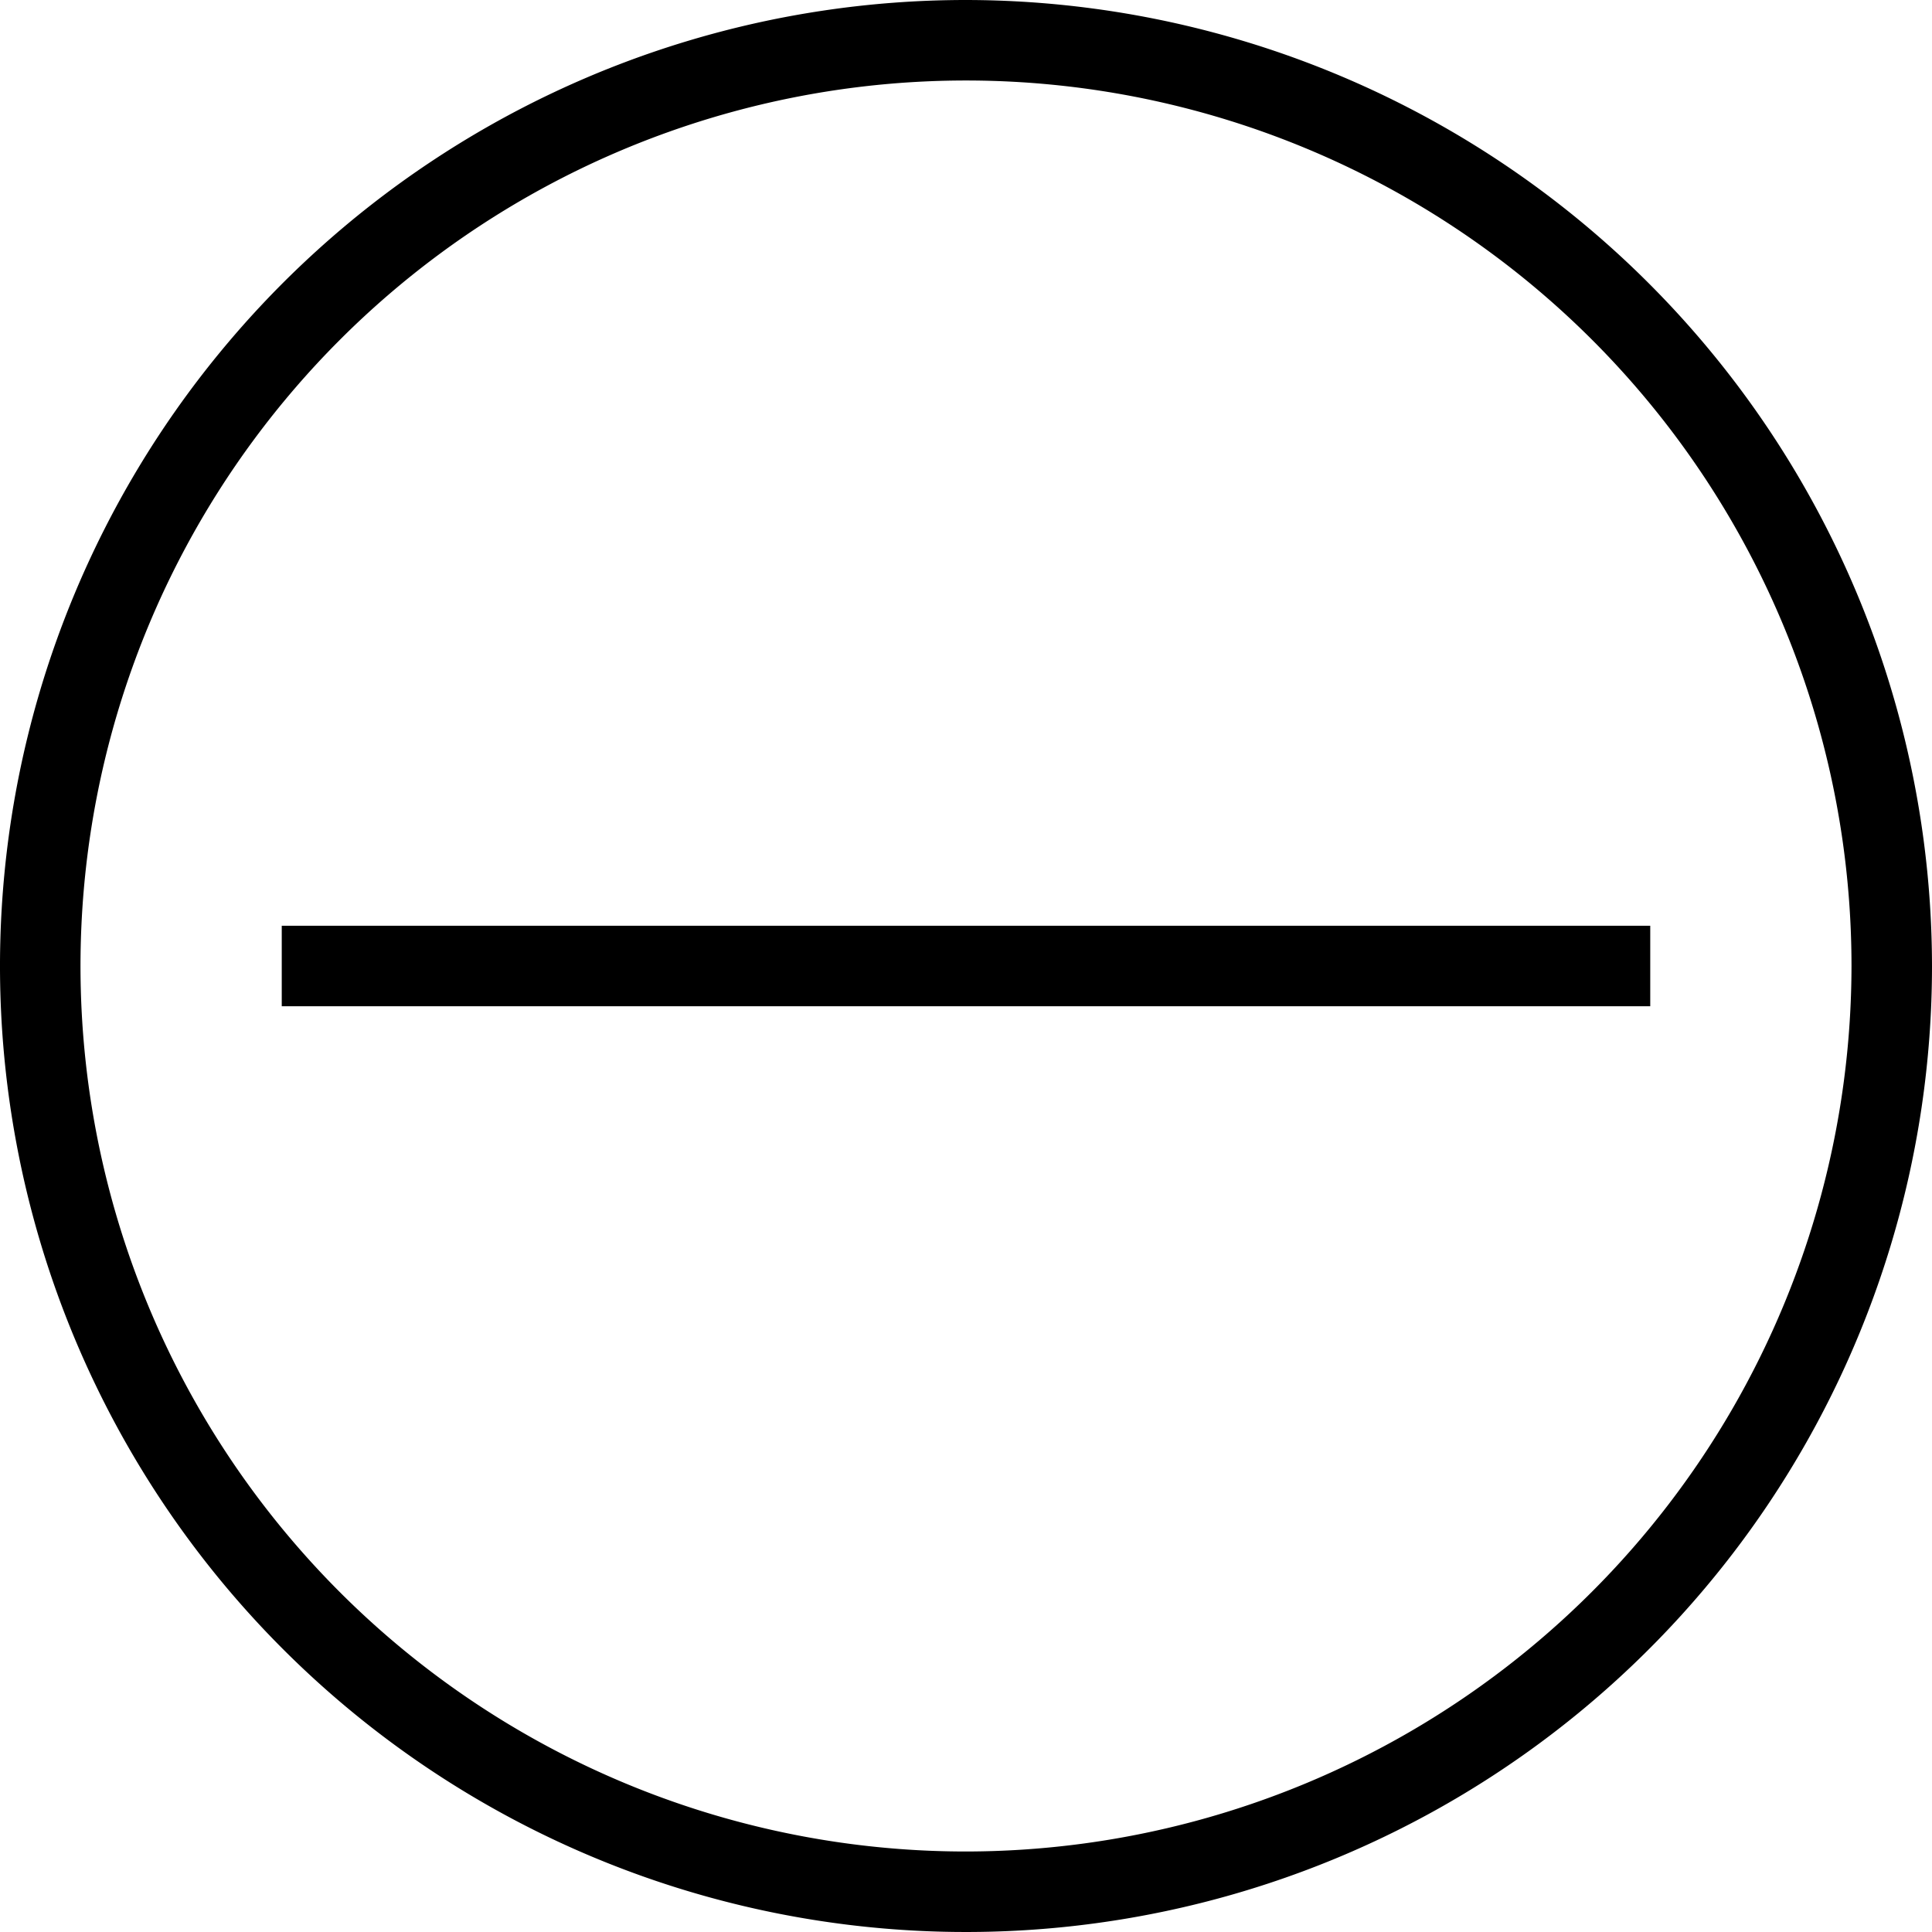 <svg xmlns="http://www.w3.org/2000/svg" viewBox="0 0 48 48" x="0px" y="0px"><title>Minus</title><g><path d="M24,0A24,24,0,1,0,48,24,24.028,24.028,0,0,0,24,0Zm0,46A22,22,0,1,1,46,24,22.025,22.025,0,0,1,24,46Z"></path><rect x="7" y="23" width="34" height="2"></rect></g></svg>